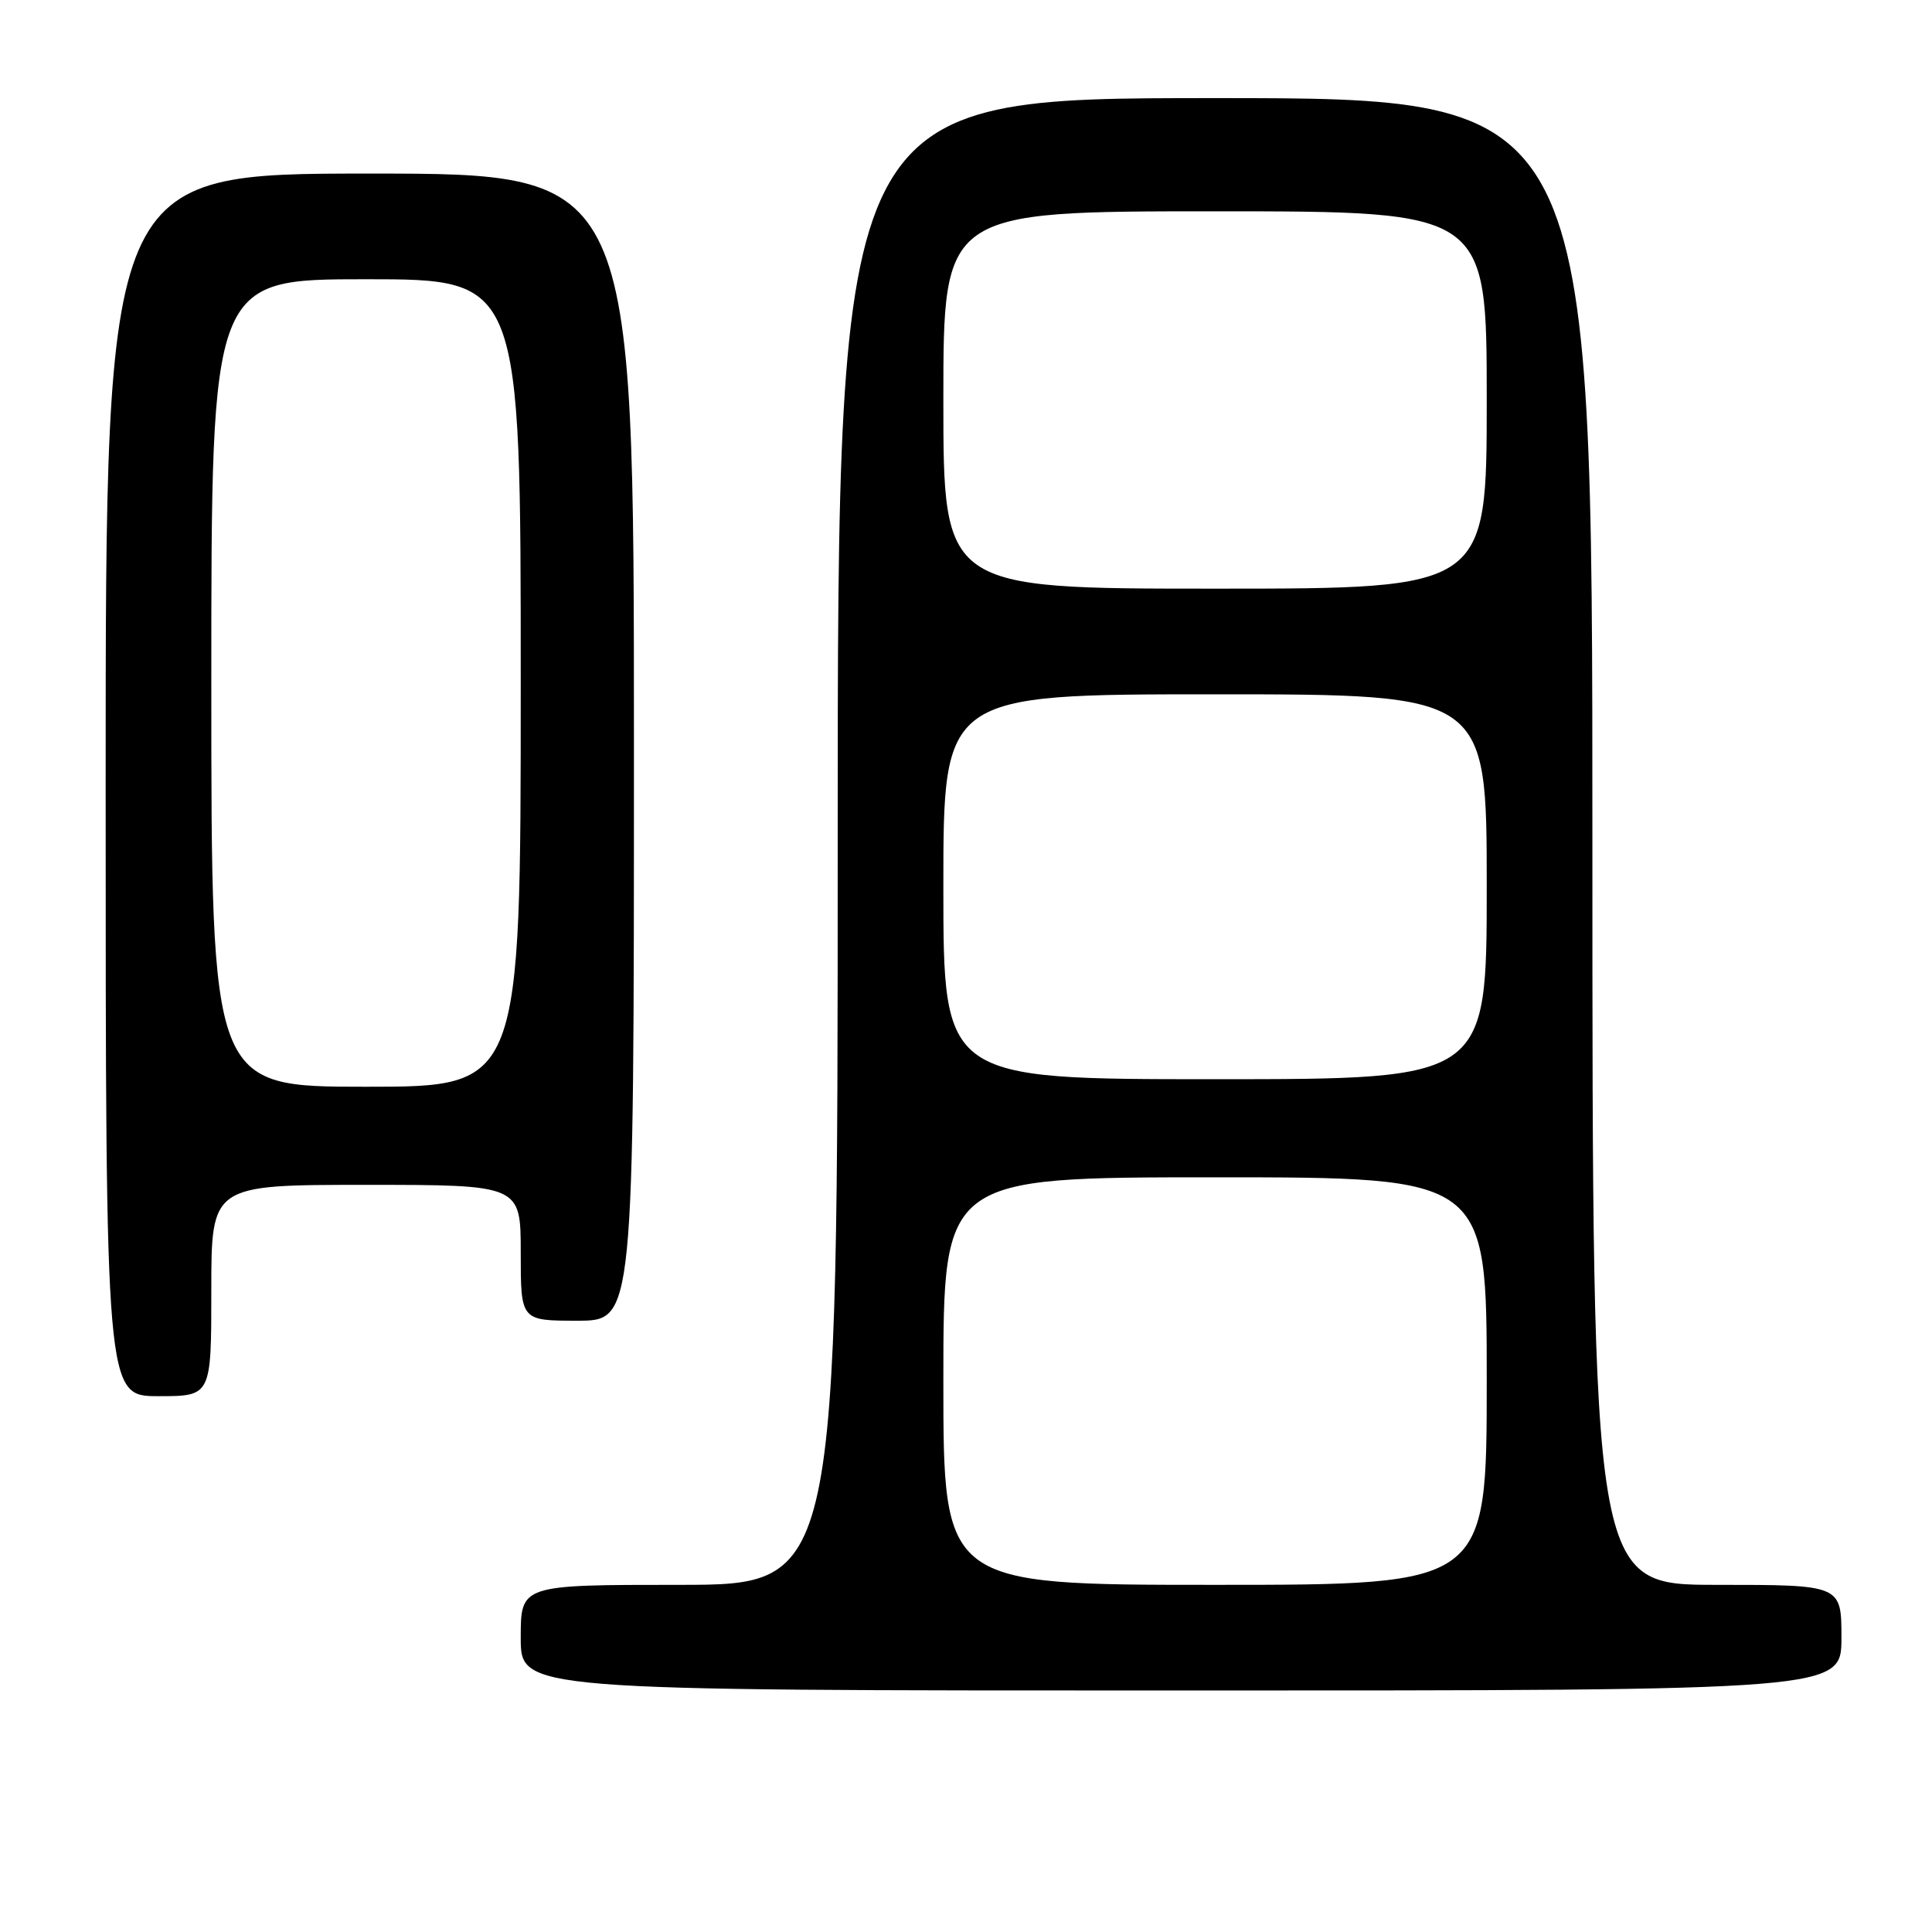 <?xml version="1.0" encoding="UTF-8" standalone="no"?>
<!DOCTYPE svg PUBLIC "-//W3C//DTD SVG 1.1//EN" "http://www.w3.org/Graphics/SVG/1.1/DTD/svg11.dtd" >
<svg xmlns="http://www.w3.org/2000/svg" xmlns:xlink="http://www.w3.org/1999/xlink" version="1.1" viewBox="0 0 256 256">
 <g >
 <path fill="currentColor"
d=" M 244.00 217.00 C 244.00 210.00 244.00 210.00 227.50 210.00 C 211.00 210.00 211.00 210.00 211.00 111.50 C 211.00 13.00 211.00 13.00 161.00 13.00 C 111.00 13.00 111.00 13.00 111.00 111.50 C 111.00 210.00 111.00 210.00 90.00 210.00 C 69.00 210.00 69.00 210.00 69.00 217.00 C 69.00 224.00 69.00 224.00 156.50 224.00 C 244.00 224.00 244.00 224.00 244.00 217.00 Z  M 28.00 171.00 C 28.00 157.00 28.00 157.00 48.50 157.00 C 69.00 157.00 69.00 157.00 69.00 166.00 C 69.00 175.00 69.00 175.00 76.50 175.00 C 84.00 175.00 84.00 175.00 84.00 99.00 C 84.00 23.00 84.00 23.00 49.00 23.00 C 14.00 23.00 14.00 23.00 14.00 104.00 C 14.00 185.00 14.00 185.00 21.00 185.00 C 28.00 185.00 28.00 185.00 28.00 171.00 Z  M 125.00 183.00 C 125.00 156.00 125.00 156.00 161.00 156.00 C 197.00 156.00 197.00 156.00 197.00 183.00 C 197.00 210.00 197.00 210.00 161.00 210.00 C 125.00 210.00 125.00 210.00 125.00 183.00 Z  M 125.00 117.50 C 125.00 92.00 125.00 92.00 161.00 92.00 C 197.00 92.00 197.00 92.00 197.00 117.50 C 197.00 143.00 197.00 143.00 161.00 143.00 C 125.00 143.00 125.00 143.00 125.00 117.50 Z  M 125.00 53.00 C 125.00 28.00 125.00 28.00 161.00 28.00 C 197.00 28.00 197.00 28.00 197.00 53.00 C 197.00 78.00 197.00 78.00 161.00 78.00 C 125.00 78.00 125.00 78.00 125.00 53.00 Z  M 28.00 90.50 C 28.00 37.00 28.00 37.00 48.50 37.00 C 69.00 37.00 69.00 37.00 69.00 90.50 C 69.00 144.00 69.00 144.00 48.50 144.00 C 28.00 144.00 28.00 144.00 28.00 90.50 Z "/>
</g>
</svg>